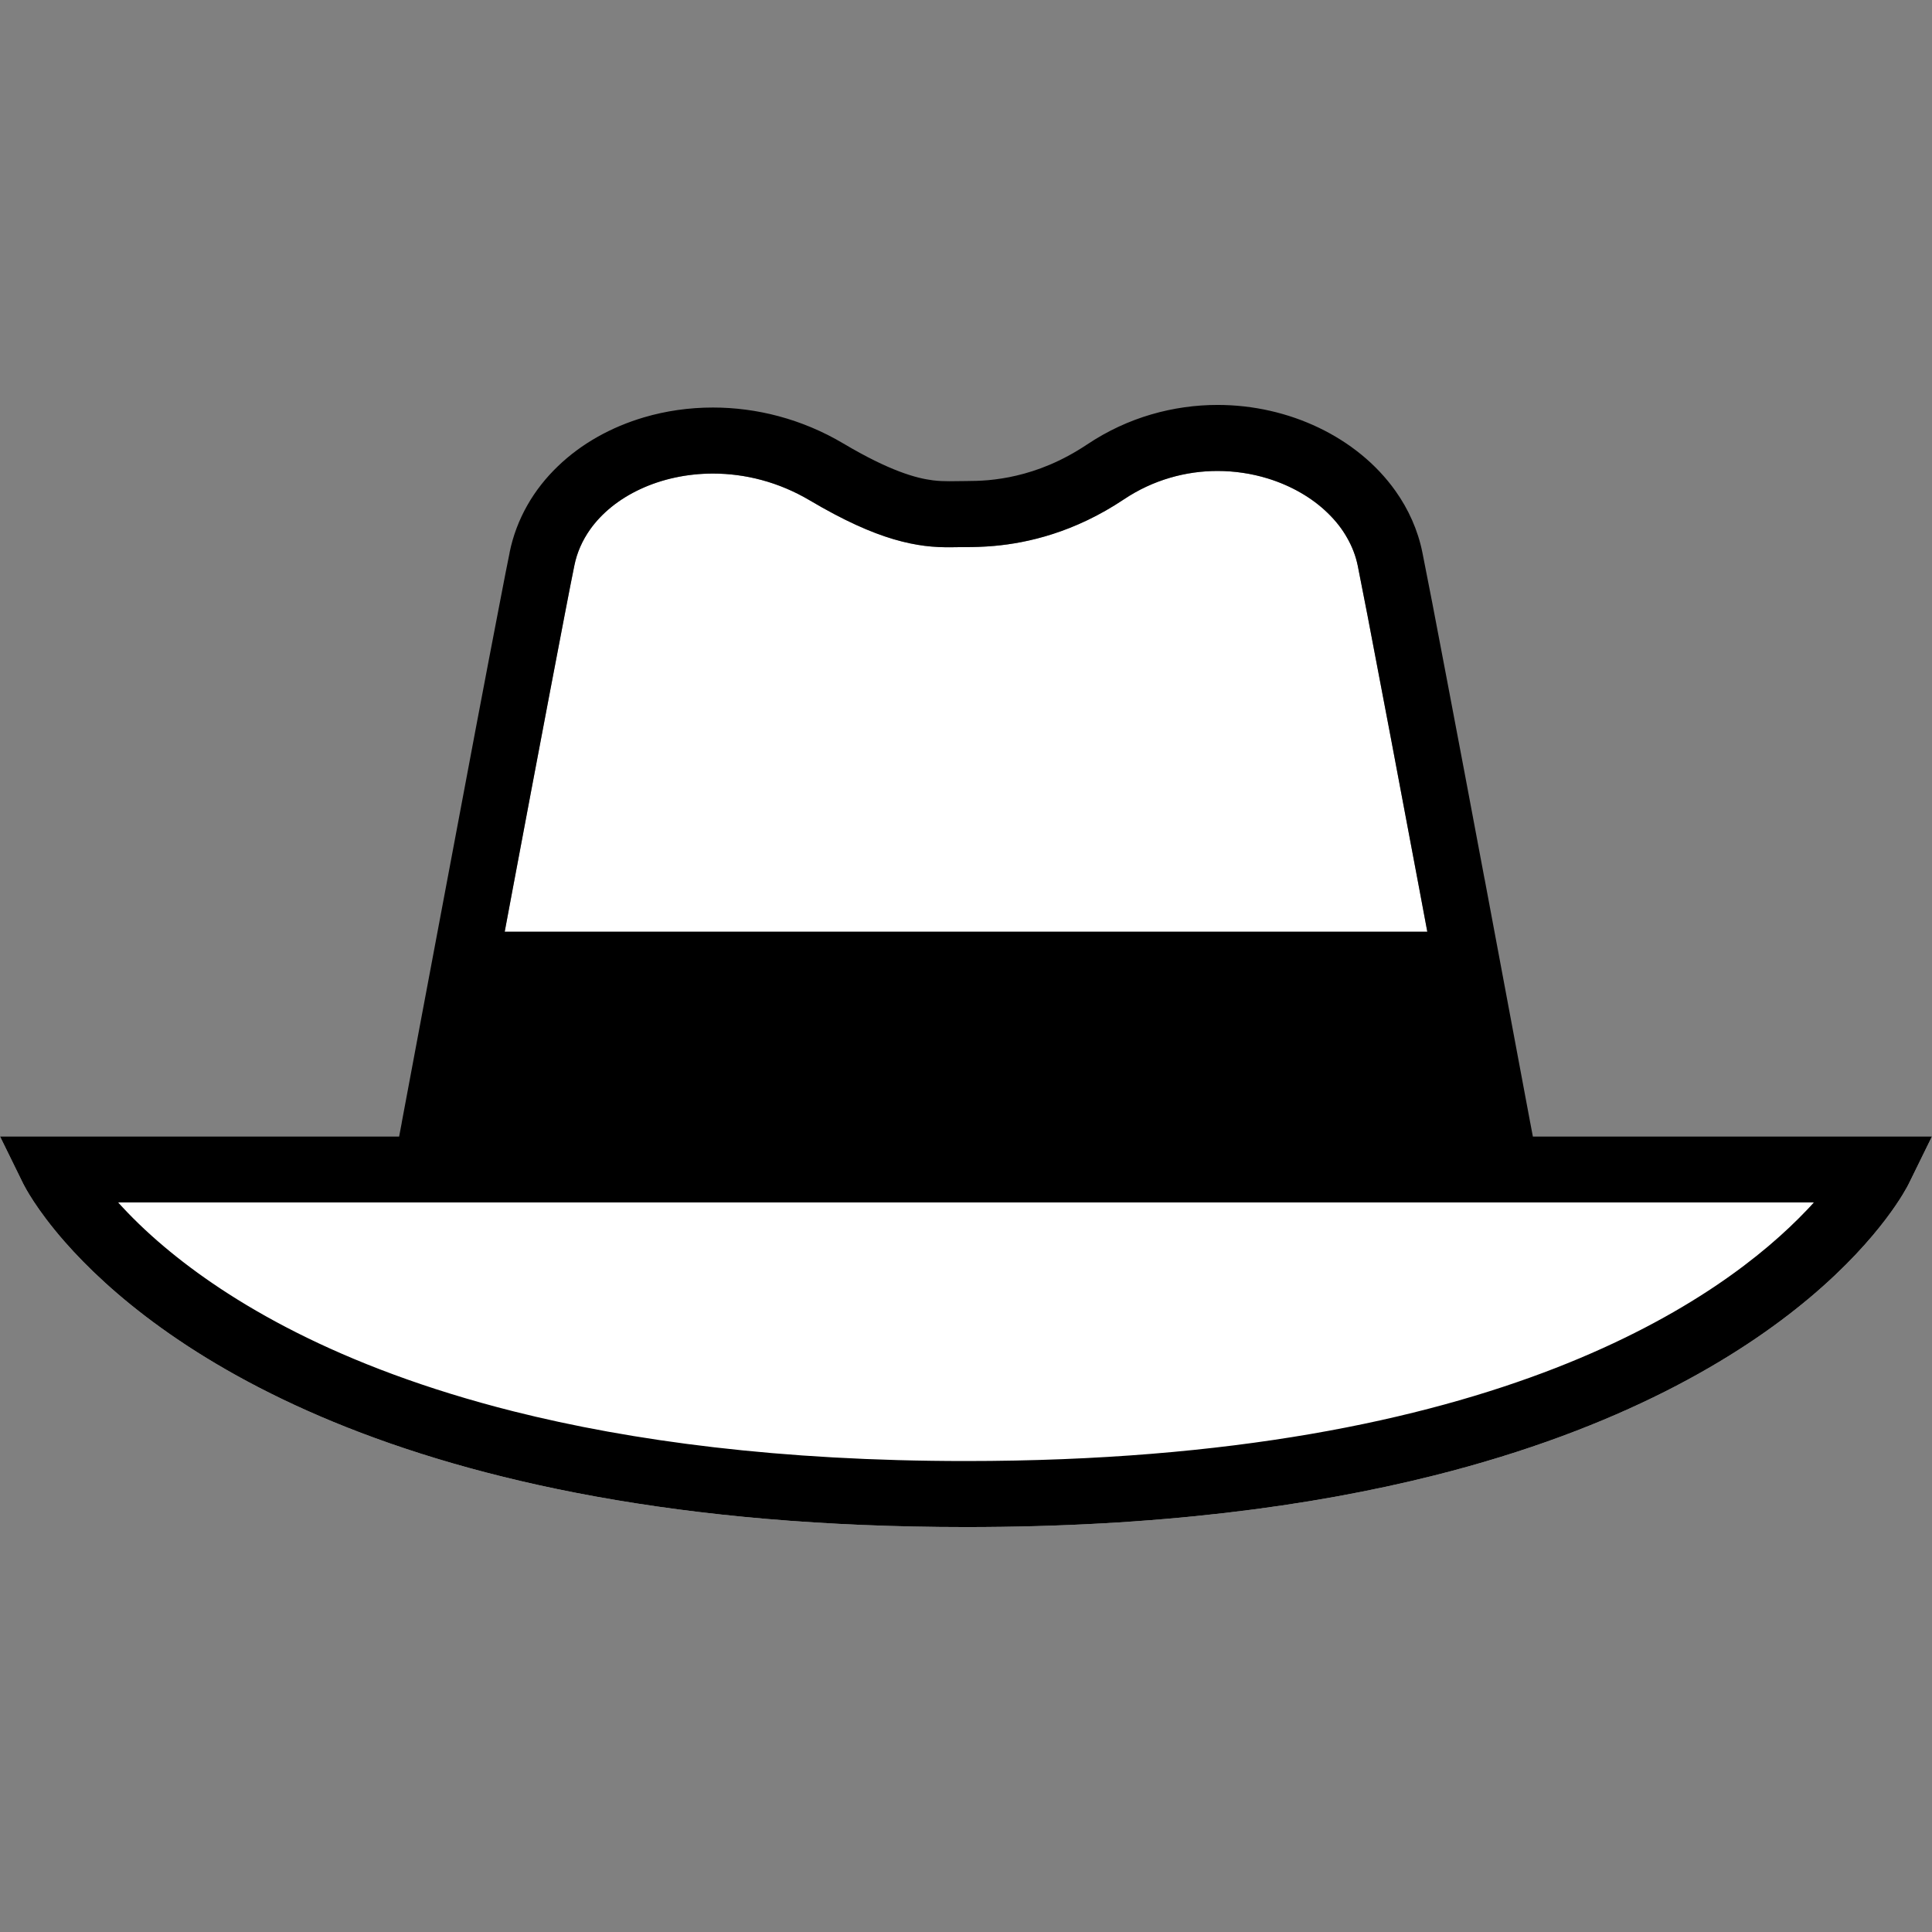 <?xml version="1.0" encoding="utf-8"?>
<!DOCTYPE svg PUBLIC "-//W3C//DTD SVG 1.1//EN" "http://www.w3.org/Graphics/SVG/1.1/DTD/svg11.dtd">
<svg version="1.1" id="_x32_" xmlns="http://www.w3.org/2000/svg" xmlns:xlink="http://www.w3.org/1999/xlink" 
     width="800px" height="800px" viewBox="0 0 512 512" xml:space="preserve">
<rect x="0" y="0" width="512" height="512" fill="#808080" stroke="none"/>
<style type="text/css">
<![CDATA[
    .outline{fill:#000000;}
    .fill{fill:#FFFFFF;}
]]>
</style>
<g>
    <path class="fill" d="M6.188 313.765c0.313 0.609 3.359 6.656 11 15.359 11.469 13.063 33.25 32.063 71.156 47.688S180.172 404.688 256 404.688c50.563 0 91.359-5.438 124.188-13.703 49.25-12.391 80.516-31.172 99.5-47.156 19-16 25.672-29.141 26.125-30.063L512 301.156H0l6.188 12.609z"/>
    <path class="fill" d="M135.75,236.25c3.406-18.125,6.953-36.938,9.938-52.609c1.5-7.844,2.844-14.891,3.953-20.672
        s2-10.313,2.563-13.063c0.703-3.5,2.125-6.672,4.172-9.578c3.094-4.359,7.656-8.078,13.313-10.703
        c5.625-2.625,12.281-4.125,19.25-4.125c8.469,0,17.344,2.188,25.641,7.094c9.078,5.375,16.219,8.531,22.266,10.313
        c3.031,0.891,5.75,1.438,8.219,1.75s4.672,0.375,6.531,0.375c1.75,0,3.219-0.063,4.406-0.047c2,0,4.531-0.047,7.484-0.313
        c4.406-0.391,9.719-1.281,15.563-3.172c5.859-1.891,12.234-4.781,18.781-9.156c3.922-2.625,8.031-4.5,12.203-5.719
        c4.188-1.234,8.438-1.813,12.625-1.813c4.563,0,9.063,0.688,13.25,1.969c6.281,1.922,11.844,5.156,15.969,9.188
        c2.078,2.016,3.813,4.219,5.125,6.563c1.328,2.313,2.281,4.781,2.813,7.375c0.547,2.75,1.438,7.281,2.563,13.063
        c3.344,17.344,8.766,46.094,13.875,73.281c0.672,3.594,1.344,7.156,2,10.672h-244.5
        C134.406,243.406,135.078,239.844,135.75,236.25z"/>
    <path class="outline" d="M406.219,301.156c-0.172-0.906-0.391-2.109-0.688-3.625v0.016c-2.031-10.922-6.906-36.922-12.078-64.516
        l-0.016-0.016c-3.406-18.125-6.938-36.953-9.938-52.641c-1.484-7.844-2.844-14.906-3.953-20.719
        c-1.125-5.813-2.016-10.359-2.594-13.219l0,0c-1.203-6-3.719-11.516-7.125-16.313c-5.125-7.219-12.234-12.891-20.344-16.781
        c-8.125-3.891-17.313-6.031-26.828-6.031c-5.797,0-11.719,0.813-17.563,2.516c-5.828,1.703-11.563,4.328-16.984,7.953
        c-6.891,4.594-13.234,6.969-18.703,8.25c-2.734,0.656-5.25,1-7.484,1.219c-2.25,0.188-4.219,0.234-5.922,0.234
        c-1.625,0-3.063,0.047-4.406,0.047c-1.438,0-2.797-0.047-4.344-0.234c-2.328-0.297-5.109-0.906-8.938-2.359
        s-8.656-3.75-14.813-7.406c-11.063-6.563-23.094-9.531-34.563-9.531c-6.313,0-12.469,0.891-18.25,2.594
        c-8.688,2.563-16.594,6.938-22.875,13c-3.156,3.031-5.891,6.484-8.063,10.313c-2.188,3.844-3.797,8.063-4.703,12.531h0.016
        c-0.594,2.859-1.484,7.406-2.594,13.219c-3.375,17.422-8.813,46.156-13.906,73.375c-5.203,27.594-10.063,53.594-12.109,64.516
        l0.016-0.016c-0.297,1.516-0.531,2.719-0.688,3.625H0l6.188,12.609c0.313,0.609,3.359,6.656,11,15.359
        c11.469,13.063,33.25,32.063,71.156,47.688S180.172,404.688,256,404.688c50.563,0,91.359-5.438,124.188-13.703
        c49.25-12.391,80.516-31.172,99.5-47.156c19-16,25.672-29.141,26.125-30.063L512,301.156H406.219z M135.75,236.25
        c3.406-18.125,6.953-36.938,9.938-52.609c1.5-7.844,2.844-14.891,3.953-20.672s2-10.313,2.563-13.063
        c0.703-3.5,2.125-6.672,4.172-9.578c3.094-4.359,7.656-8.078,13.313-10.703c5.625-2.625,12.281-4.125,19.25-4.125
        c8.469,0,17.344,2.188,25.641,7.094c9.078,5.375,16.219,8.531,22.266,10.313c3.031,0.891,5.75,1.438,8.219,1.75
        s4.672,0.375,6.531,0.375c1.75,0,3.219-0.063,4.406-0.047c2,0,4.531-0.047,7.484-0.313c4.406-0.391,9.719-1.281,15.563-3.172
        c5.859-1.891,12.234-4.781,18.781-9.156c3.922-2.625,8.031-4.5,12.203-5.719c4.188-1.234,8.438-1.813,12.625-1.813
        c4.563,0,9.063,0.688,13.25,1.969c6.281,1.922,11.844,5.156,15.969,9.188c2.078,2.016,3.813,4.219,5.125,6.563
        c1.328,2.313,2.281,4.781,2.813,7.375c0.547,2.75,1.438,7.281,2.563,13.063c3.344,17.344,8.766,46.094,13.875,73.281
        c0.672,3.594,1.344,7.156,2,10.672h-244.5C134.406,243.406,135.078,239.844,135.75,236.25z M478.781,320.719
        c-11.063,11.625-31.406,28.141-66.688,41.875c-35.25,13.703-85.469,24.594-156.094,24.594c-49.313,0-88.656-5.313-119.938-13.172
        c-46.875-11.813-75.563-29.328-92.484-43.578c-5.109-4.297-9.141-8.313-12.266-11.781H256h224.688
        C480.078,319.344,479.469,320.016,478.781,320.719z"/>
</g>
</svg>